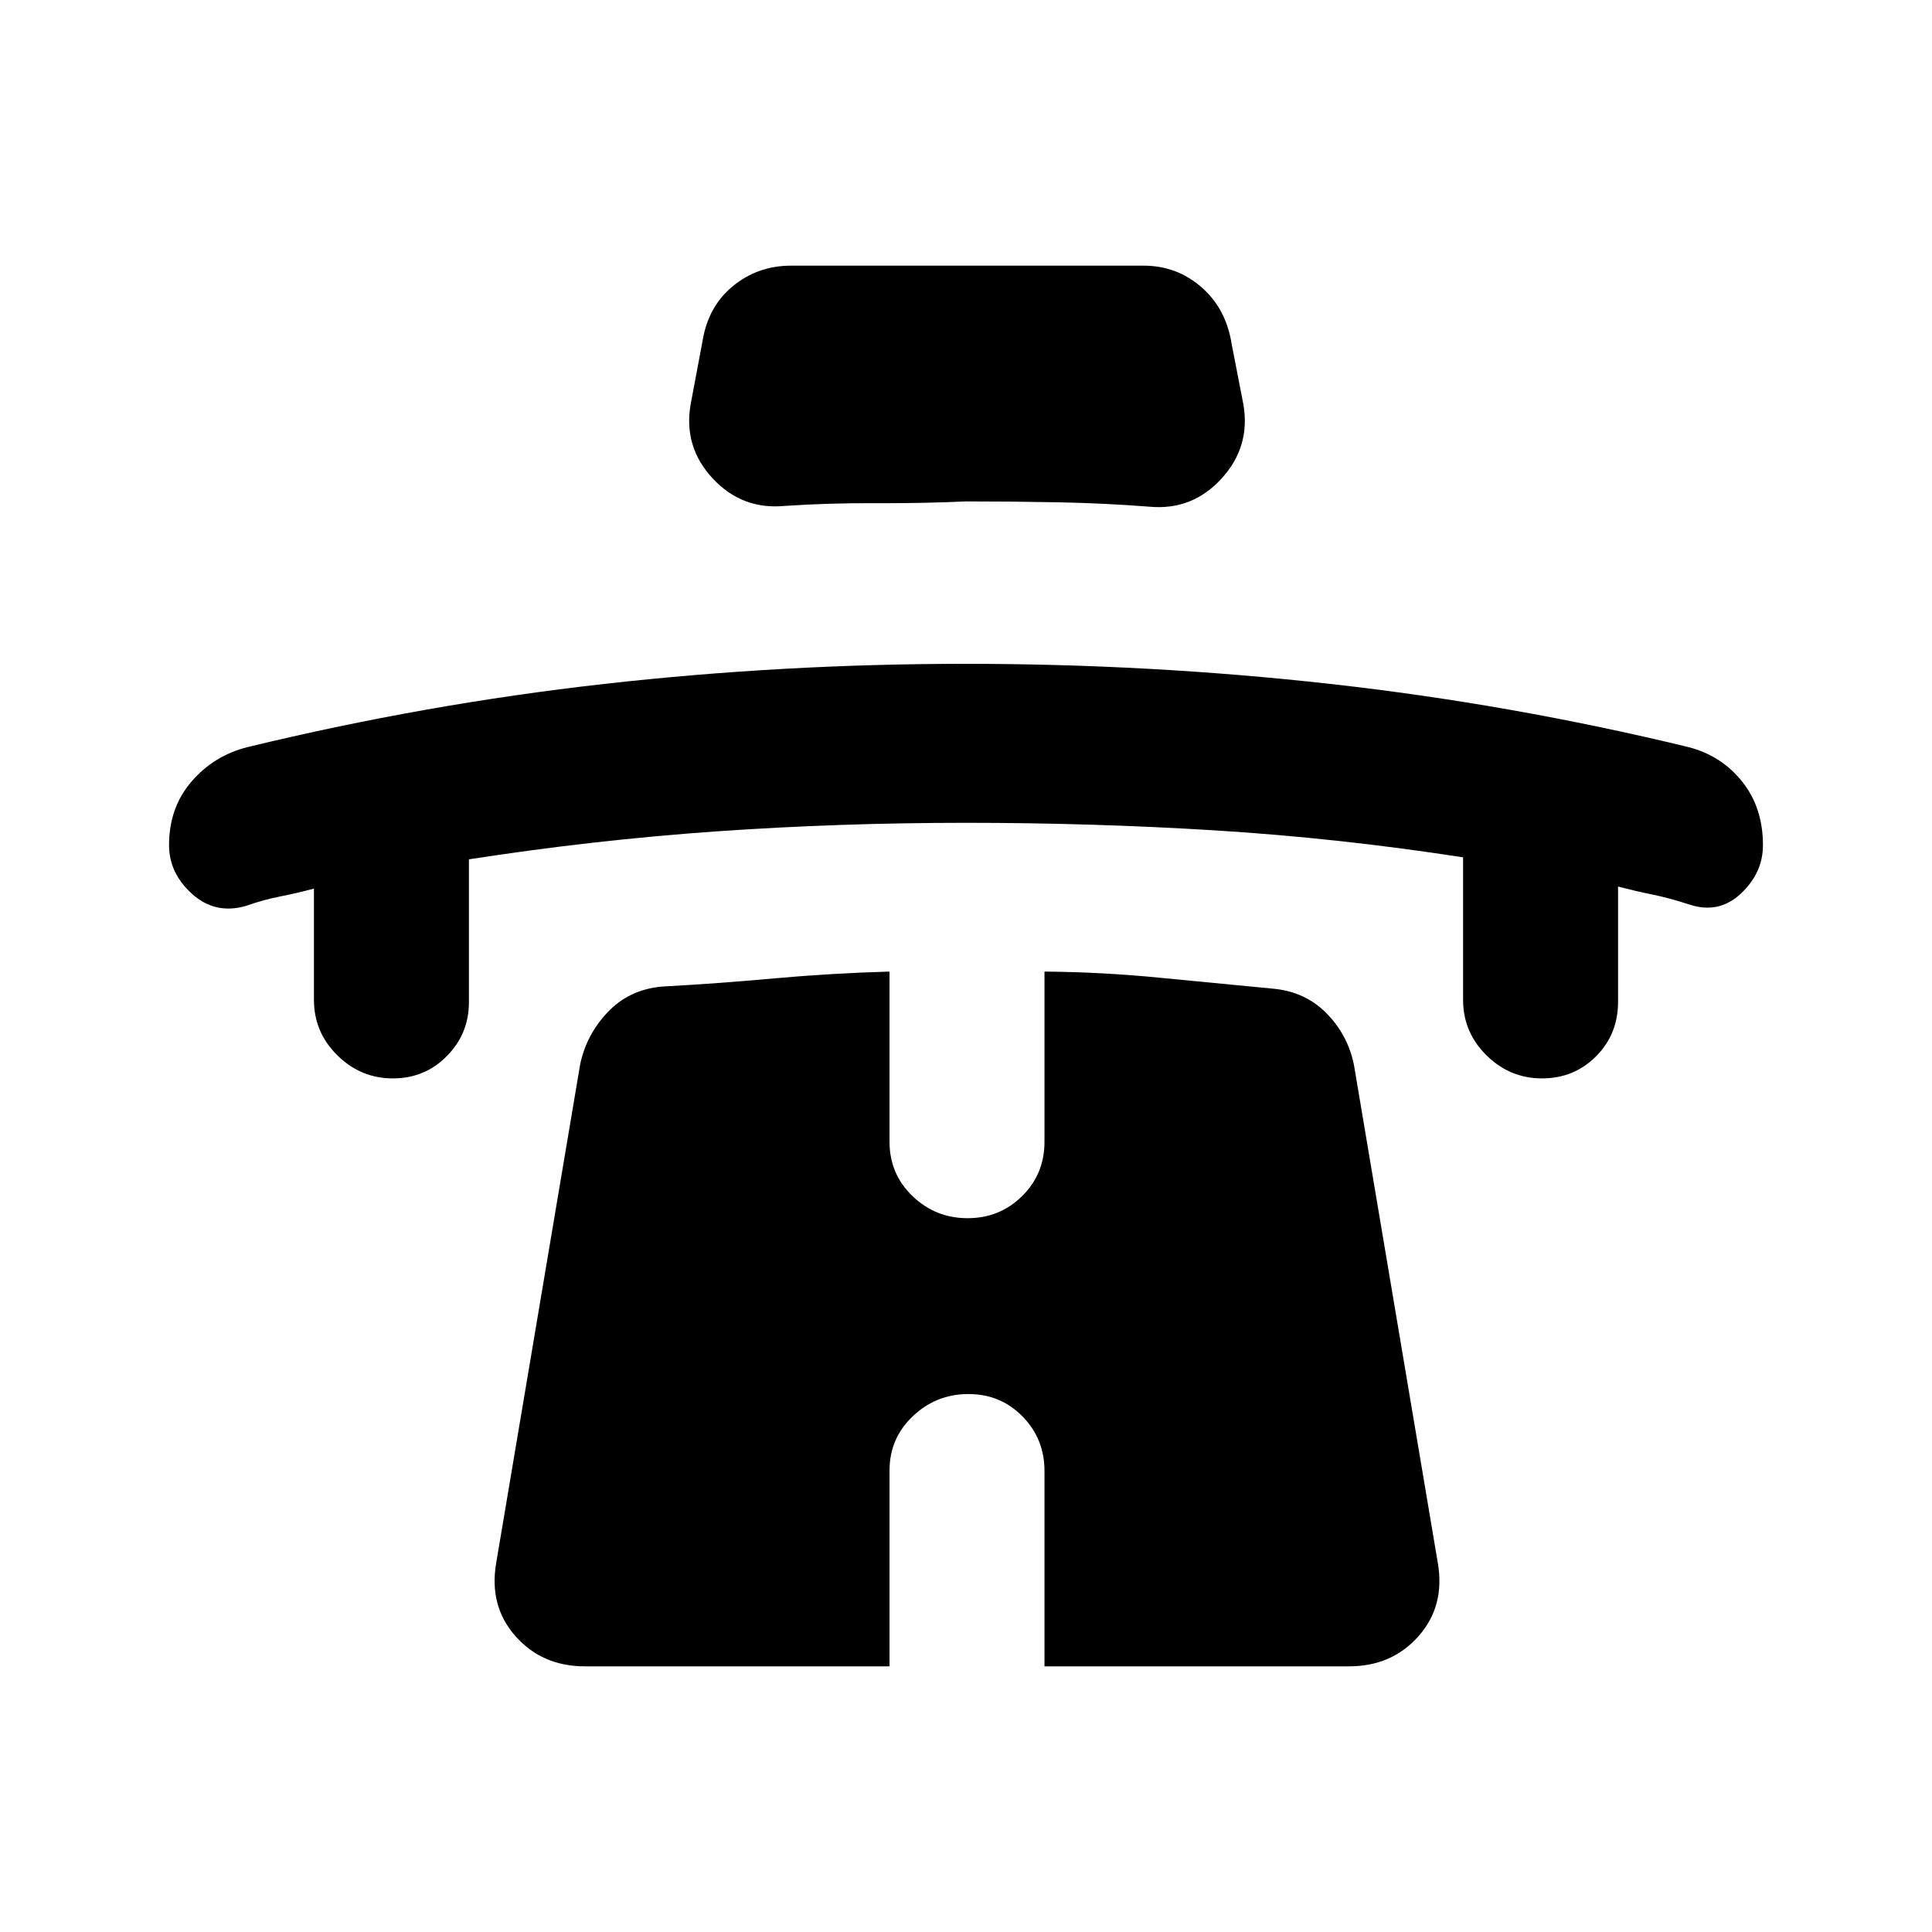 <svg xmlns="http://www.w3.org/2000/svg" height="20" viewBox="0 -960 960 960" width="20"><path d="M156-518.46q-8.96 2.38-17.04 3.96-8.08 1.58-17.05 4.73-15.06 4.23-26.49-6.07Q84-526.14 84-540.08q0-18.58 11.12-31.52 11.11-12.94 27.88-17.17 88.31-21.38 177.16-31.38 88.86-10 179.63-10 91.76 0 181.33 10 89.57 10 177.88 31.38 16.38 4.23 26.69 17.17Q876-558.66 876-540.08q0 13.94-11.12 24.24-11.11 10.3-26.07 5.09-9.89-3.17-17.73-4.75T804-519.46v57.31q0 16.05-10.92 27.02-10.92 10.98-26.88 10.98-15.97 0-27.58-11.48Q727-447.1 727-463.15V-534q-62-9.58-123-13.37-61-3.78-124-3.78t-124 4.26q-61 4.27-123 13.89v71.08q0 15.52-10.92 26.64-10.92 11.13-26.88 11.13-15.97 0-27.58-11.48Q156-447.1 156-463.15v-55.31Zm324.05-192.39q-21.97 1-45.05.88-23.07-.13-45.08 1.36-21.24 2-35.81-13.69-14.57-15.69-10.95-36.7l5.84-31.08q2.75-17.57 15.15-27.74 12.4-10.18 29-10.18h175.08q16.45 0 28.74 10.68 12.28 10.67 15.03 28.24l5.84 30.08q3.62 21.01-10.95 36.89-14.57 15.88-35.81 13.88-22.33-1.74-45.19-2.18-22.87-.44-45.84-.44Zm1.15 443.54q-15.97 0-27.58 10.98Q442-245.36 442-229.31V-132H290.69q-21.27 0-34.52-14.96-13.25-14.96-9.63-36.31l41.69-247.58q3-14.84 13.65-26.12 10.64-11.28 26.89-12.8 27.56-1.5 55.97-4.08 28.41-2.57 57.26-3.38v84.54q0 16.05 11.42 27.02 11.42 10.98 27.38 10.98 15.97 0 27.08-10.98Q519-376.64 519-392.69v-84.54q28.46.23 57.07 3.04 28.6 2.81 56.16 5.42 16.25 1.42 26.89 12.25 10.65 10.83 13.65 25.67l41.69 247.58q3.62 21.35-9.63 36.31T670.31-132H519v-97.05q0-16.01-10.92-27.13-10.92-11.13-26.88-11.13Z"/></svg>